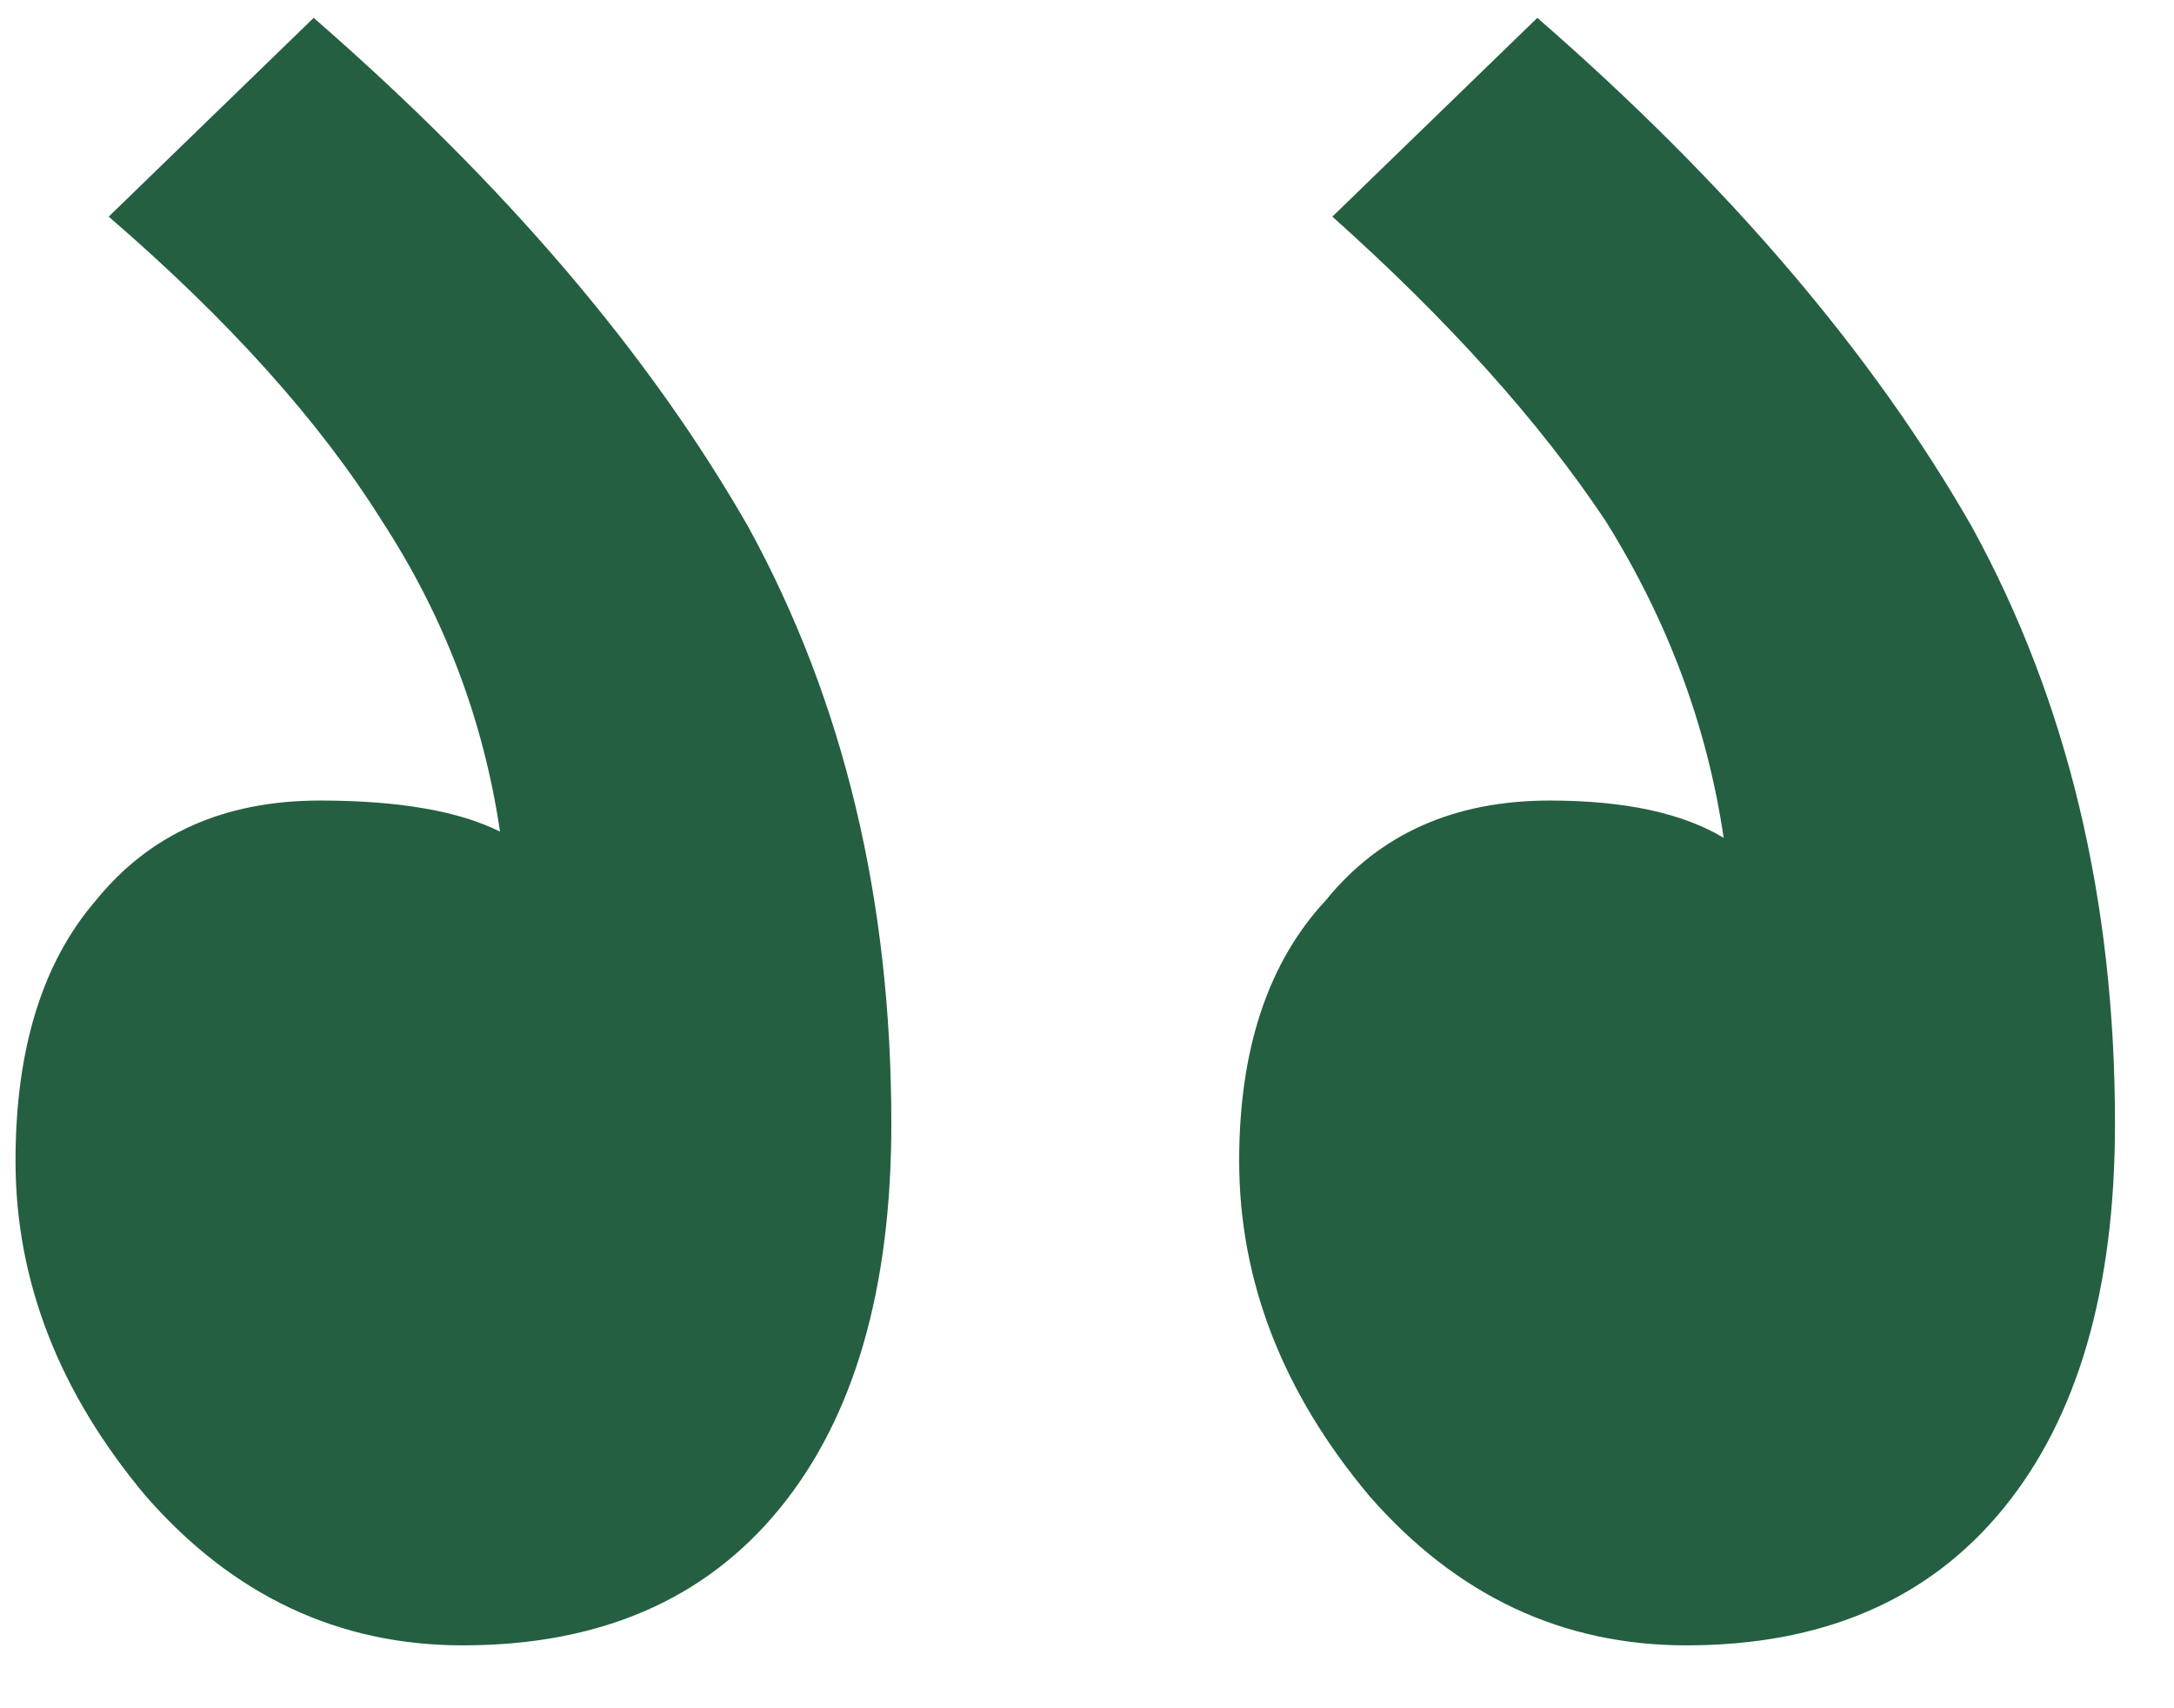 <svg width="28" height="22" viewBox="0 0 28 22" fill="none" xmlns="http://www.w3.org/2000/svg">
<path d="M19.96 10.31C18.733 10.31 17.773 10.737 17.08 11.59C16.333 12.39 15.96 13.51 15.96 14.95C15.96 16.497 16.52 17.937 17.64 19.27C18.76 20.55 20.12 21.19 21.72 21.19C23.48 21.19 24.84 20.604 25.8 19.43C26.76 18.257 27.24 16.604 27.24 14.47C27.24 11.59 26.627 9.03 25.4 6.79C24.12 4.55 22.253 2.364 19.8 0.23L17.16 2.79C18.653 4.124 19.827 5.43 20.68 6.71C21.48 7.99 21.987 9.35 22.2 10.79C21.667 10.47 20.92 10.31 19.96 10.31ZM4.12 10.31C2.893 10.31 1.933 10.737 1.24 11.59C0.547 12.39 0.2 13.51 0.2 14.95C0.2 16.497 0.76 17.937 1.88 19.27C3 20.55 4.36 21.19 5.96 21.19C7.72 21.19 9.08 20.604 10.04 19.43C11 18.257 11.48 16.604 11.48 14.47C11.48 11.59 10.867 9.03 9.64 6.79C8.36 4.55 6.493 2.364 4.04 0.23L1.4 2.79C2.947 4.124 4.12 5.43 4.92 6.71C5.72 7.937 6.227 9.27 6.44 10.71C5.907 10.444 5.133 10.31 4.12 10.31Z" fill="#245F41"/>
</svg>
